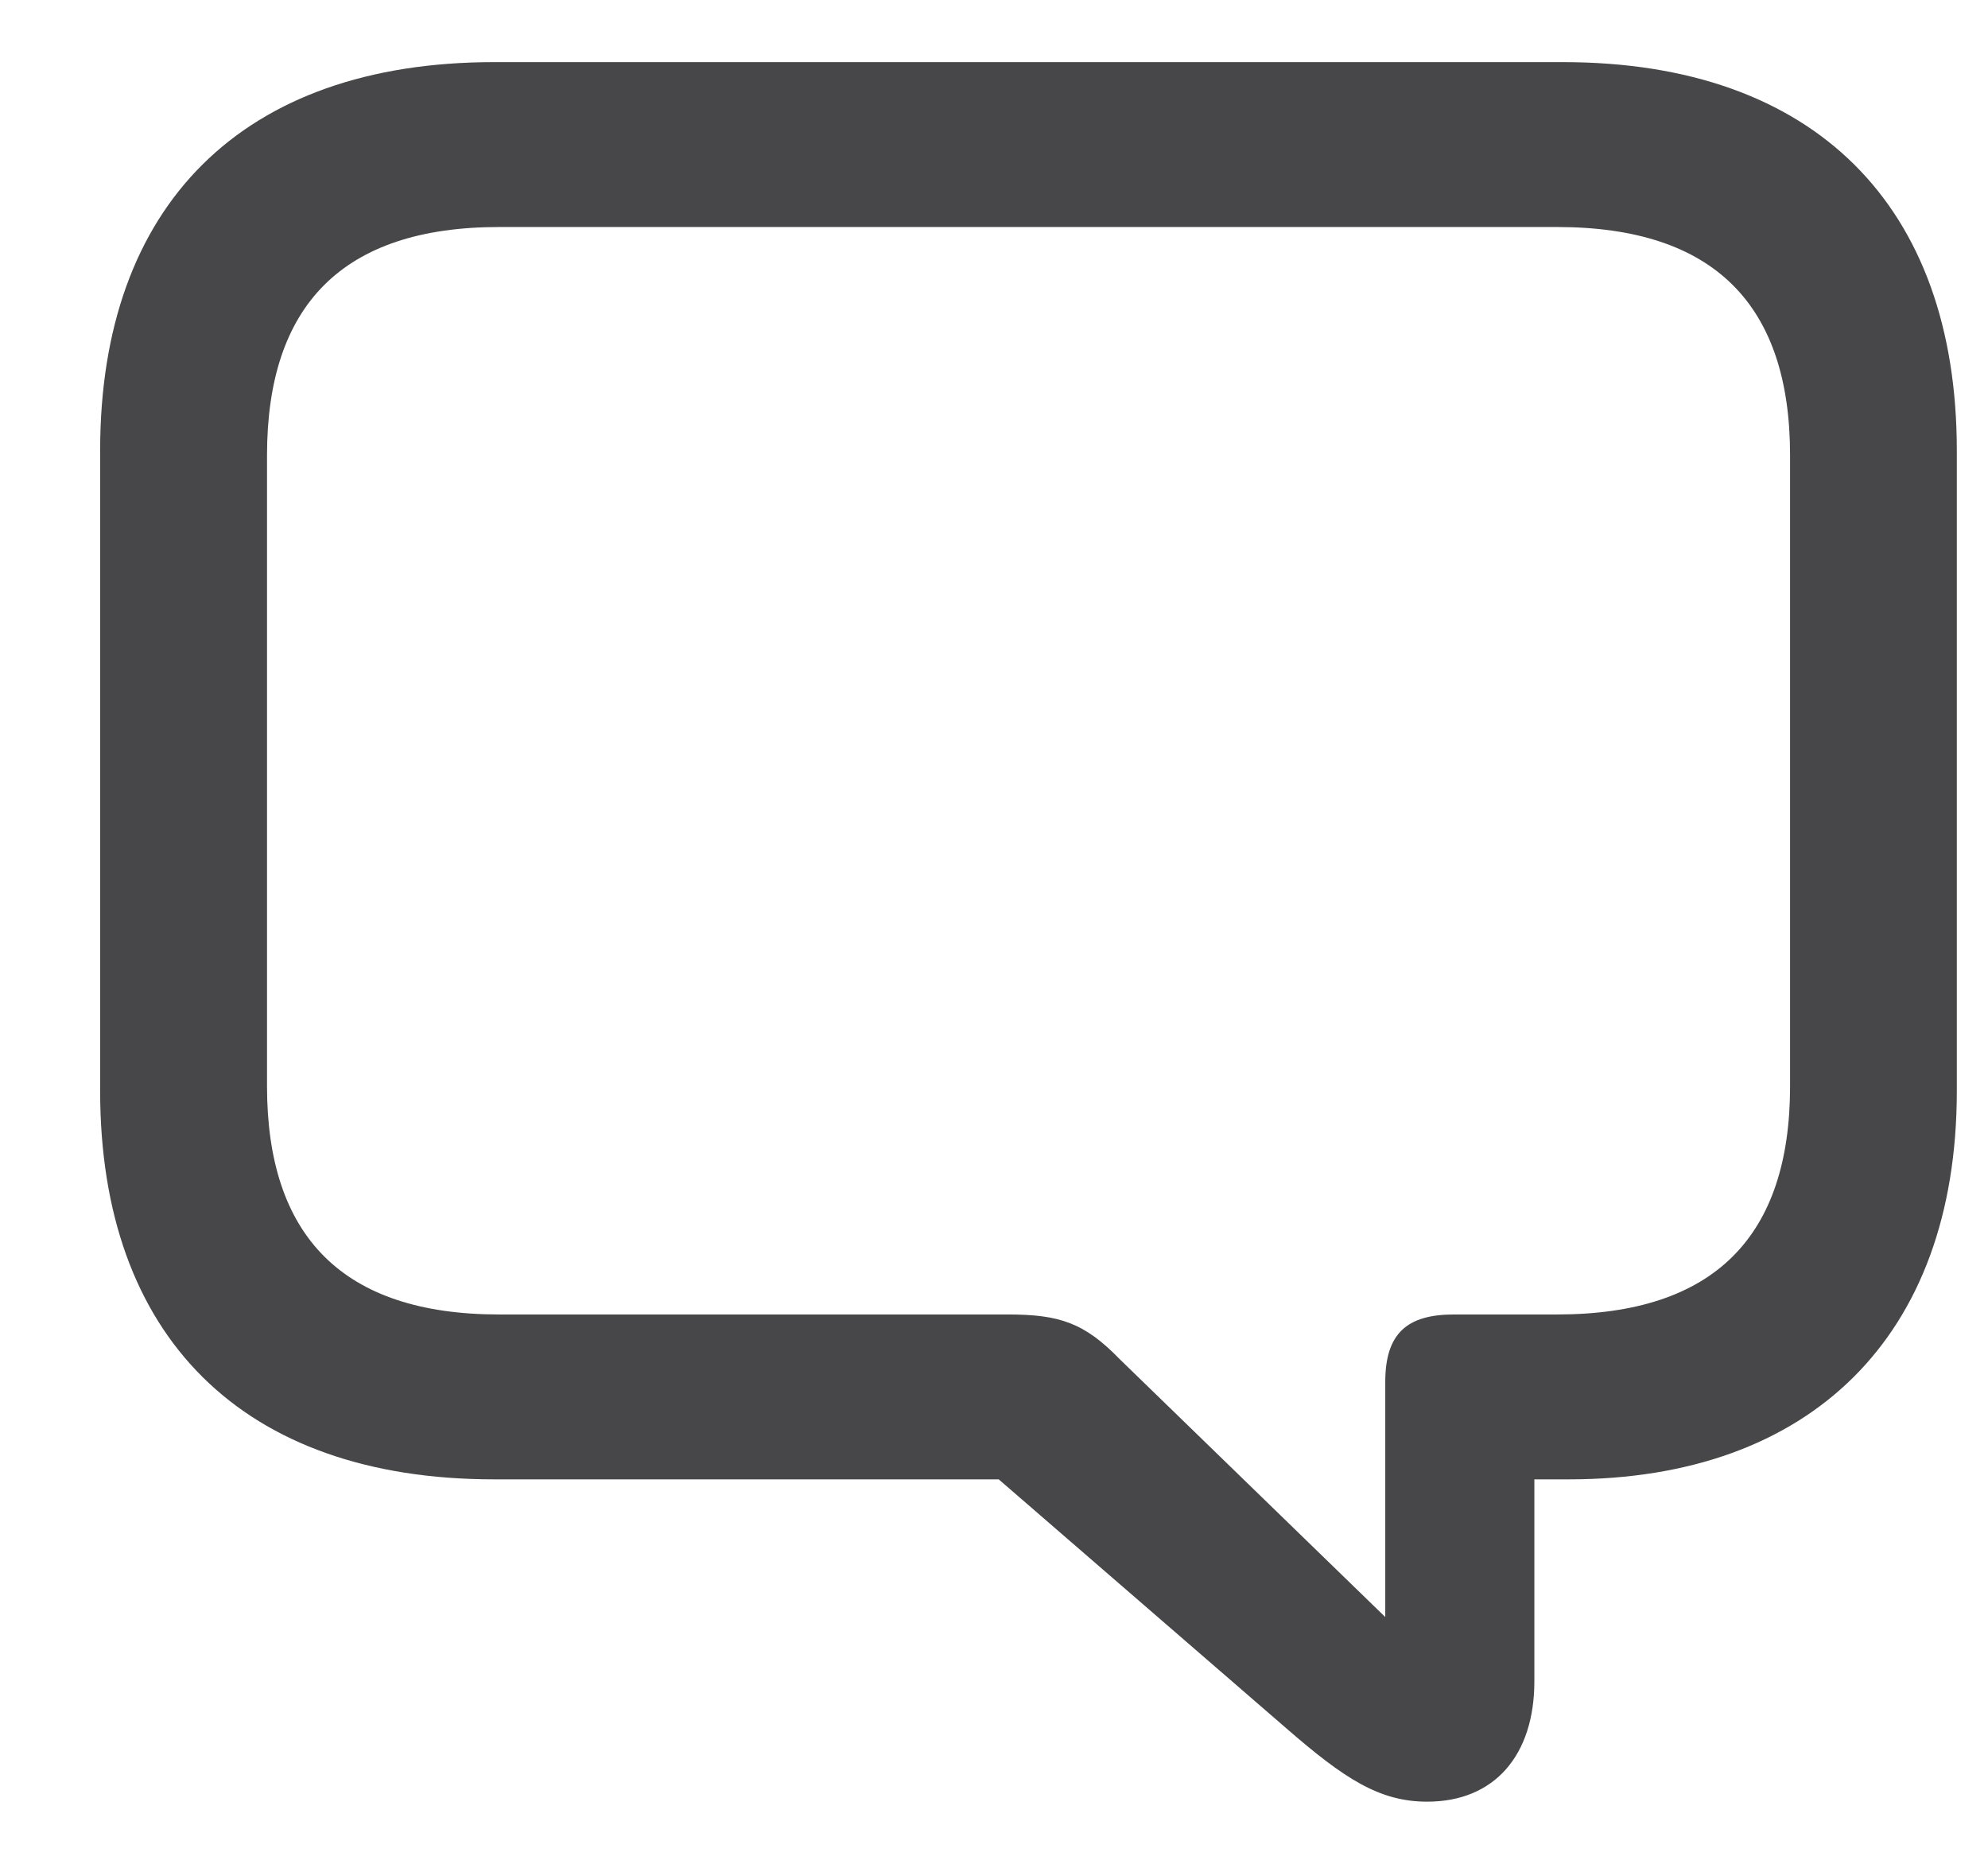 <svg width="16" height="15" viewBox="0 0 16 15" fill="none" xmlns="http://www.w3.org/2000/svg">
    <path d="M11.486 14.5C11.101 14.5 10.818 14.314 10.352 13.909L8.038 11.906H3.977C1.947 11.906 0.806 10.751 0.806 8.781V3.625C0.806 1.655 1.947 0.5 3.977 0.5H12.579C14.603 0.5 15.749 1.655 15.749 3.625V8.781C15.749 10.758 14.569 11.906 12.626 11.906H12.349V13.531C12.349 14.122 12.032 14.5 11.486 14.5ZM11.149 13.014V11.123C11.149 10.731 11.324 10.579 11.702 10.579H12.531C13.8 10.579 14.407 9.948 14.407 8.741V3.665C14.407 2.457 13.8 1.827 12.531 1.827H4.018C2.756 1.827 2.149 2.457 2.149 3.665V8.741C2.149 9.948 2.756 10.579 4.018 10.579H8.113C8.524 10.579 8.727 10.645 9.01 10.937L11.149 13.014Z" fill="#47474A"/>
</svg>
